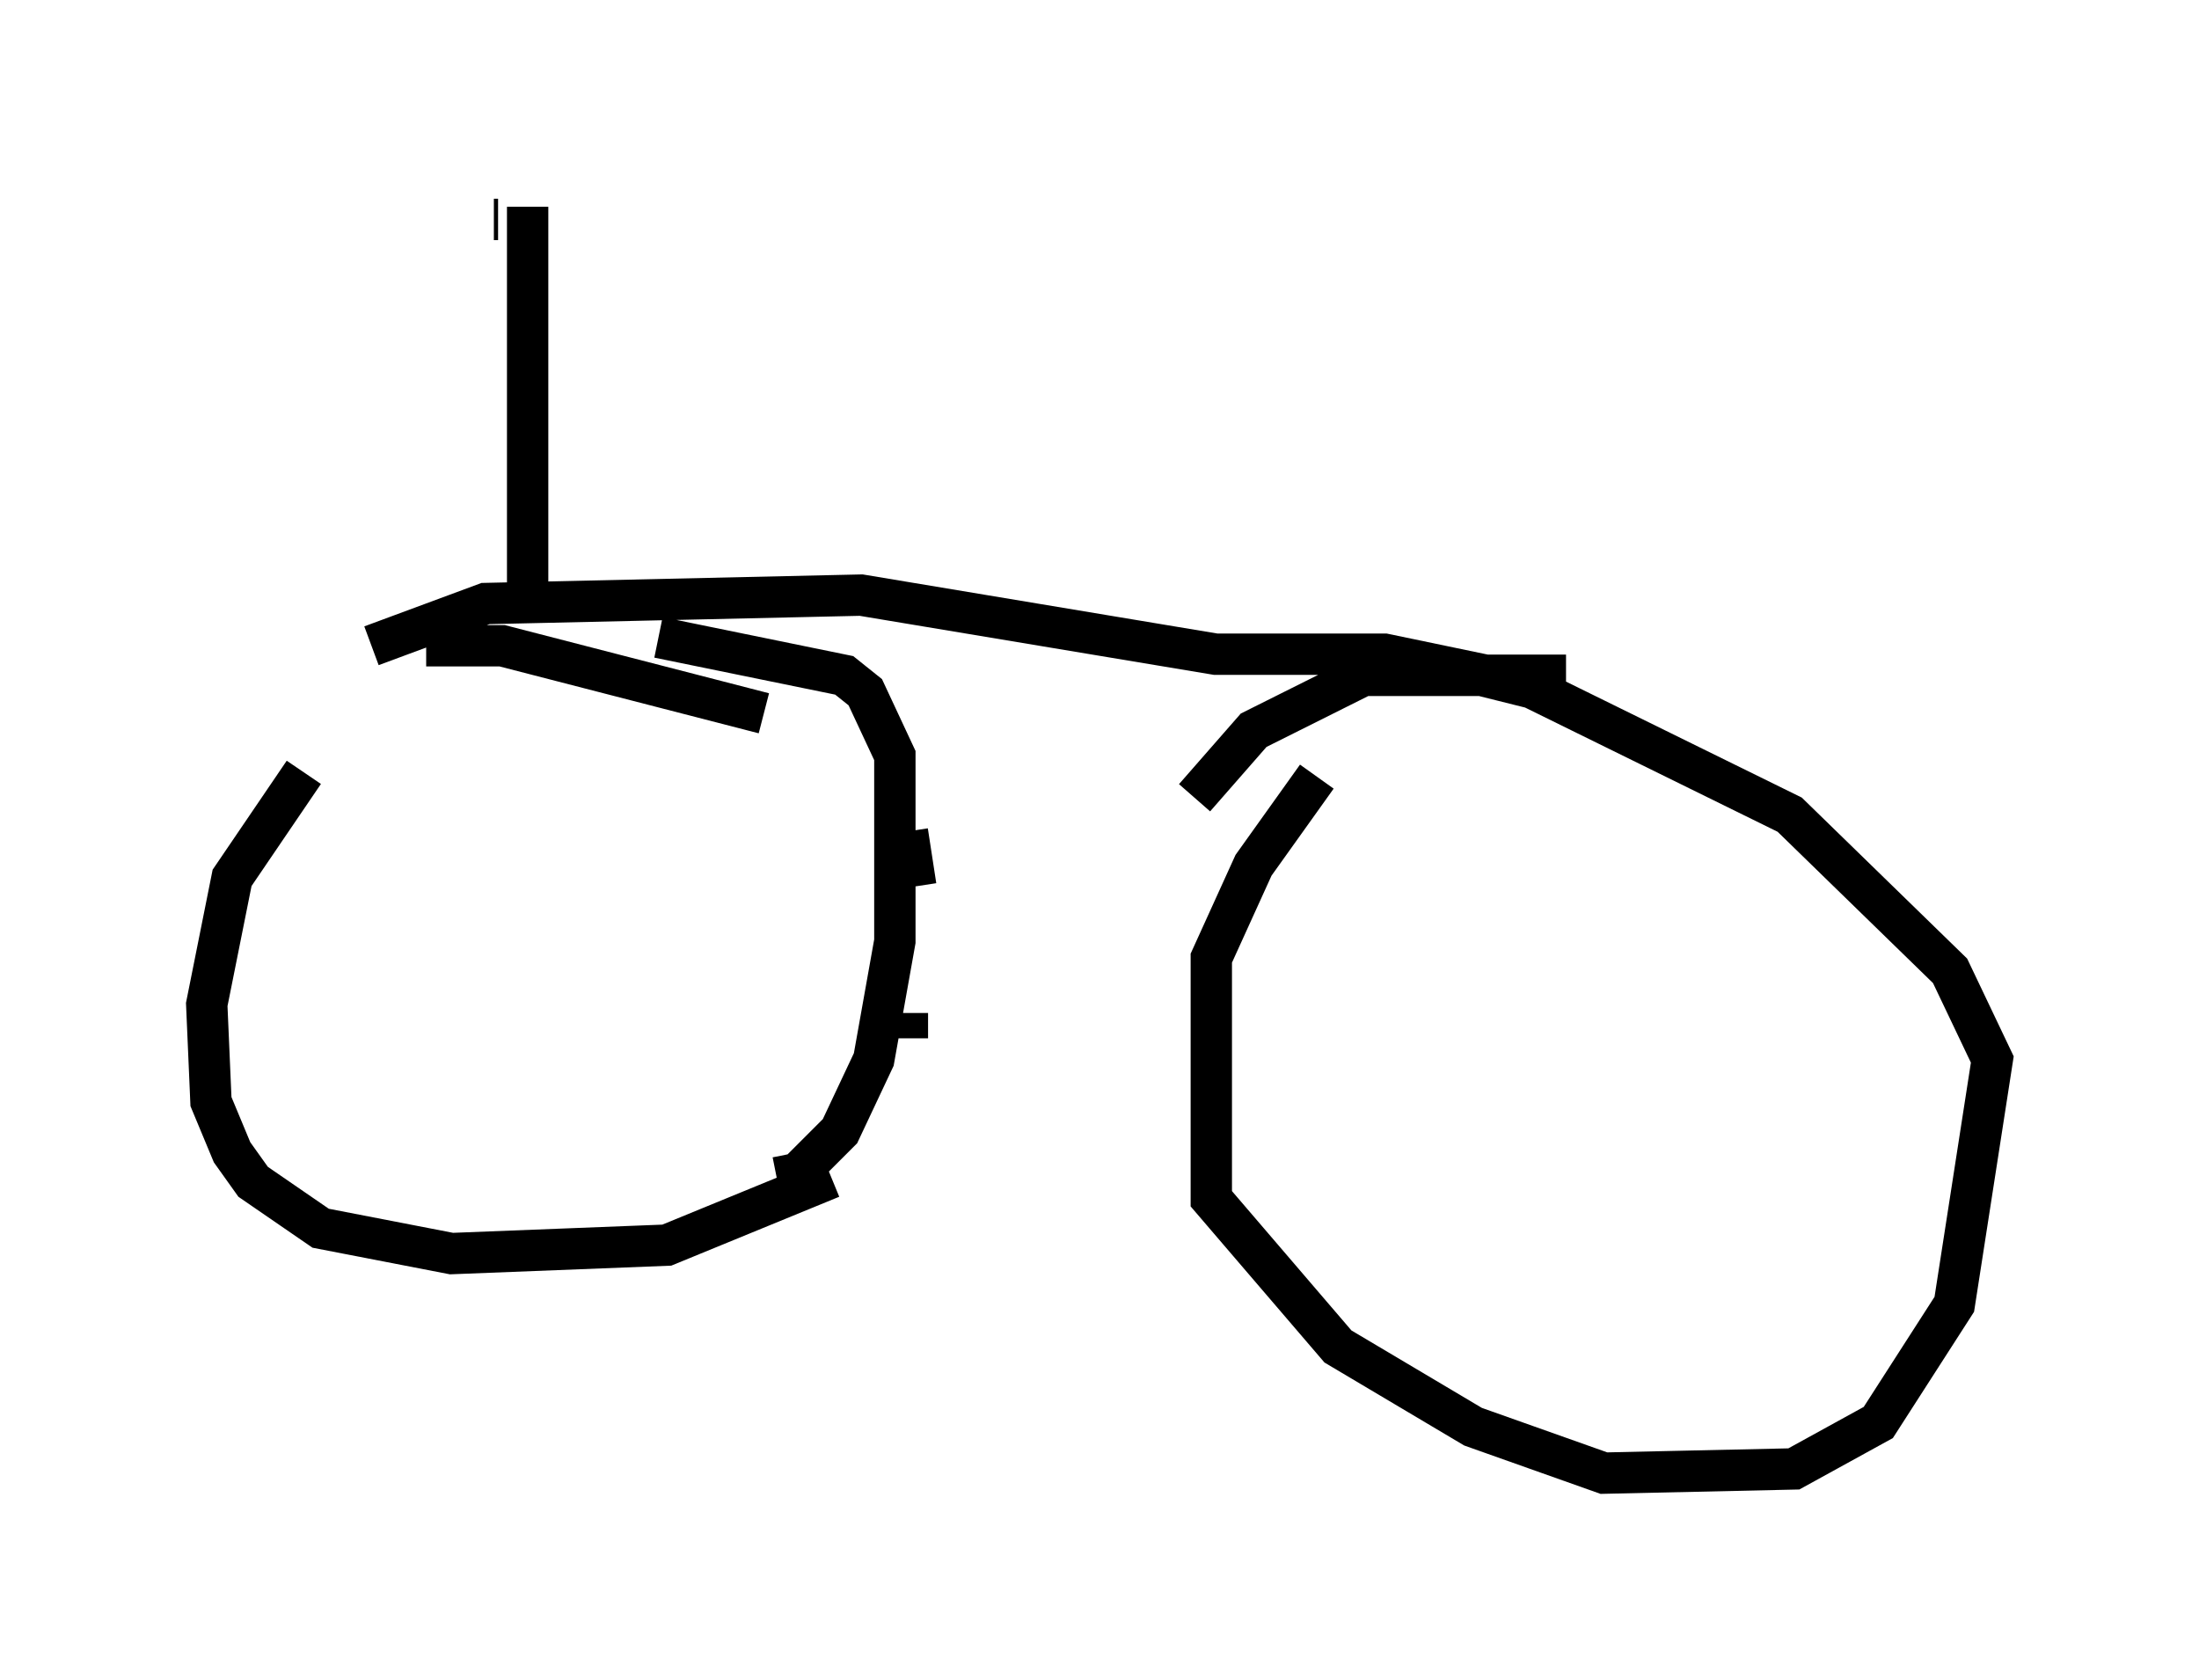 <?xml version="1.0" encoding="utf-8" ?>
<svg baseProfile="full" height="40.625" version="1.1" width="53.182" xmlns="http://www.w3.org/2000/svg" xmlns:ev="http://www.w3.org/2001/xml-events" xmlns:xlink="http://www.w3.org/1999/xlink"><defs /><rect fill="white" height="40.625" width="53.182" x="0" y="0" /><path d="M12.146, 14.902 m-4.798, 3.777 l-1.735, 2.552 -0.613, 3.063 l0.102, 2.348 0.51, 1.225 l0.51, 0.715 1.633, 1.123 l3.165, 0.613 5.206, -0.204 l3.981, -1.633 m1.838, -3.369 l0.0, -0.613 m0.204, -3.063 l-0.204, -1.327 m-3.471, -2.858 l-6.329, -1.633 -1.838, 0.0 m21.54, 3.165 l-1.531, 2.144 -1.021, 2.246 l0.0, 5.819 3.063, 3.573 l3.267, 1.94 3.165, 1.123 l4.594, -0.102 2.042, -1.123 l1.838, -2.858 0.919, -5.921 l-1.021, -2.144 -3.879, -3.777 l-6.227, -3.063 -1.225, -0.306 l-2.858, 0.0 -2.654, 1.327 l-1.429, 1.633 m-12.965, -3.879 l4.492, 0.919 0.51, 0.408 l0.715, 1.531 0.0, 4.492 l-0.51, 2.858 -0.817, 1.735 l-1.021, 1.021 -0.51, 0.102 m-9.8, -12.863 l2.756, -1.021 9.086, -0.204 l8.575, 1.429 4.083, 0.0 l2.45, 0.51 1.94, 0.0 m-25.113, -11.331 l0.0, 9.902 m0.408, -9.698 l0.0, 0.0 m-1.123, 0.102 l-0.102, 0.0 " fill="none" stroke="black" stroke-width="1" /></svg>